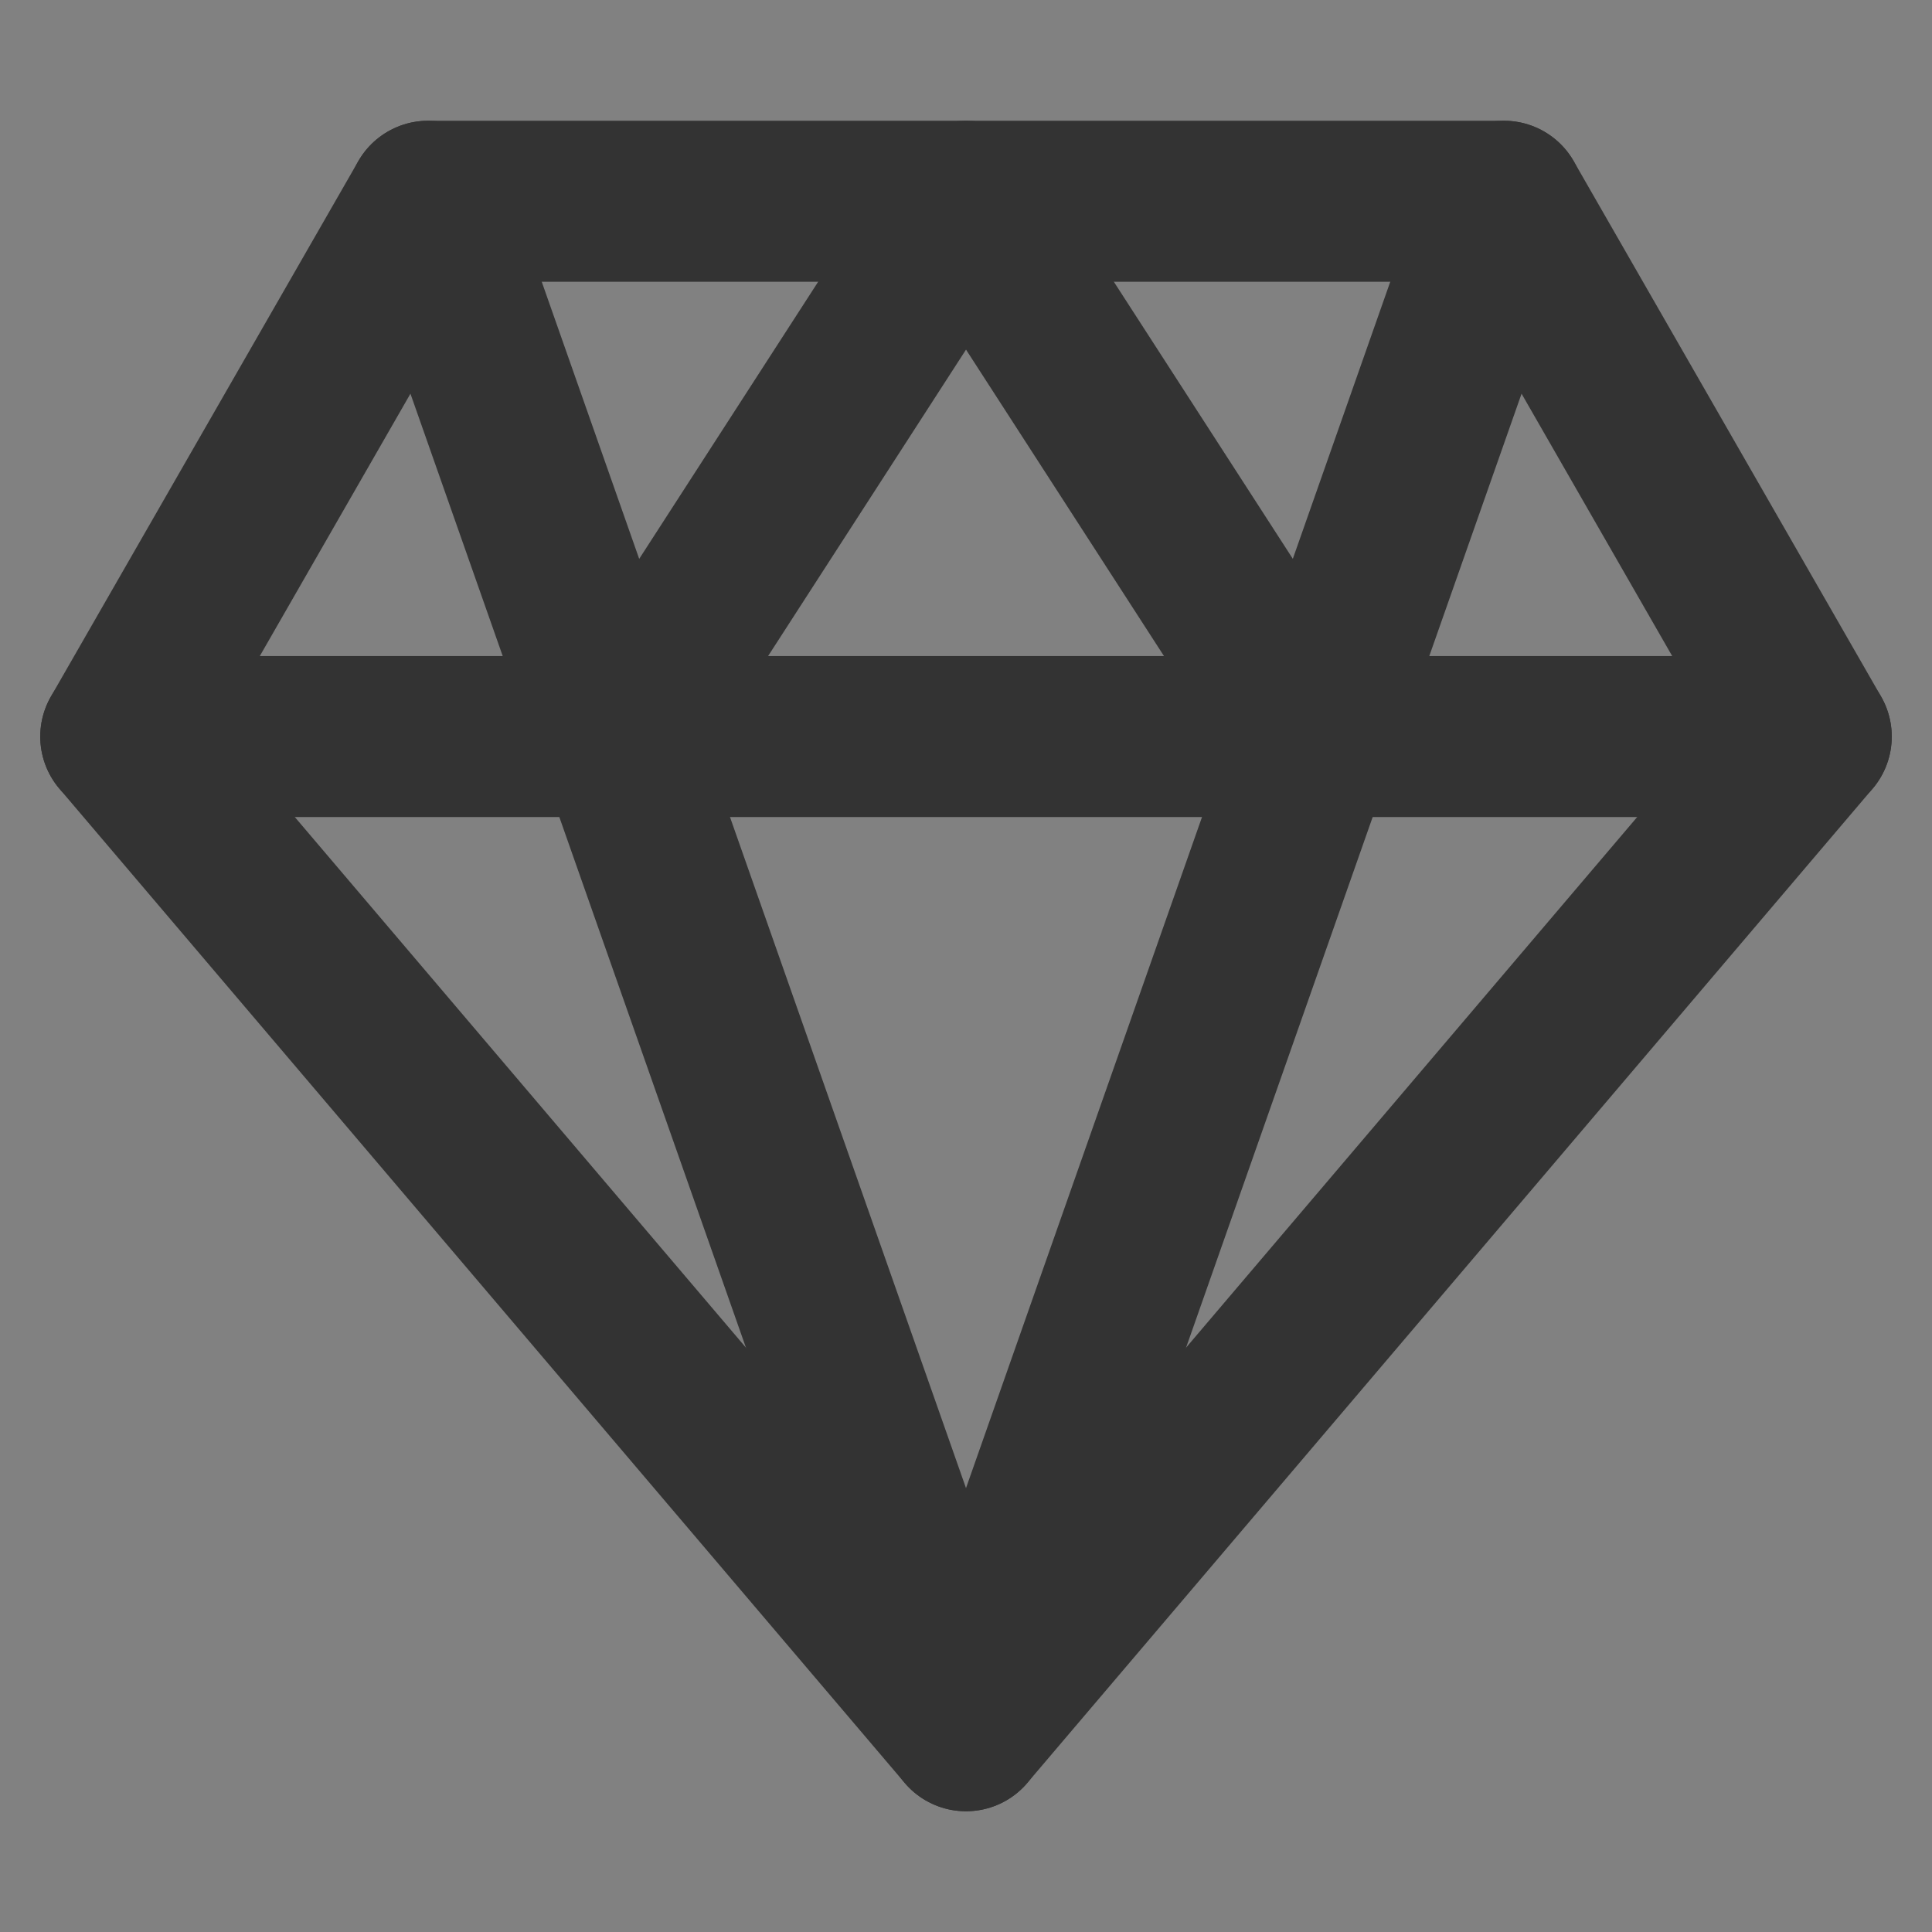 <svg width="24" height="24" viewBox="0 0 24 24" fill="none" xmlns="http://www.w3.org/2000/svg">
<rect x="0" y="0" width="24" height="24" fill="#808080" stroke="none"/>
<g clip-path="url(#clip0_201_43977)">
<path d="M24 0H0V24H24V0Z" fill="white" fill-opacity="0.01"/>
<path fill-rule="evenodd" clip-rule="evenodd" d="M5.318 2.5H18.682L22.5 9.15L12 21.5L1.5 9.15L5.318 2.5Z" stroke="#333333" stroke-width="2" stroke-linecap="round" stroke-linejoin="round"/>
<path d="M5.318 2.5L12 21.5L18.682 2.5" stroke="#333333" stroke-width="2" stroke-linecap="round" stroke-linejoin="round"/>
<path d="M1.5 9.15H22.5" stroke="#333333" stroke-width="2" stroke-linecap="round" stroke-linejoin="round"/>
<path d="M7.705 9.15L12 2.5L16.296 9.15" stroke="#333333" stroke-width="2" stroke-linecap="round" stroke-linejoin="round"/>
</g>
<defs>
<clipPath id="clip0_201_43977">
<rect width="24" height="24" fill="white"/>
</clipPath>
</defs>
</svg>
